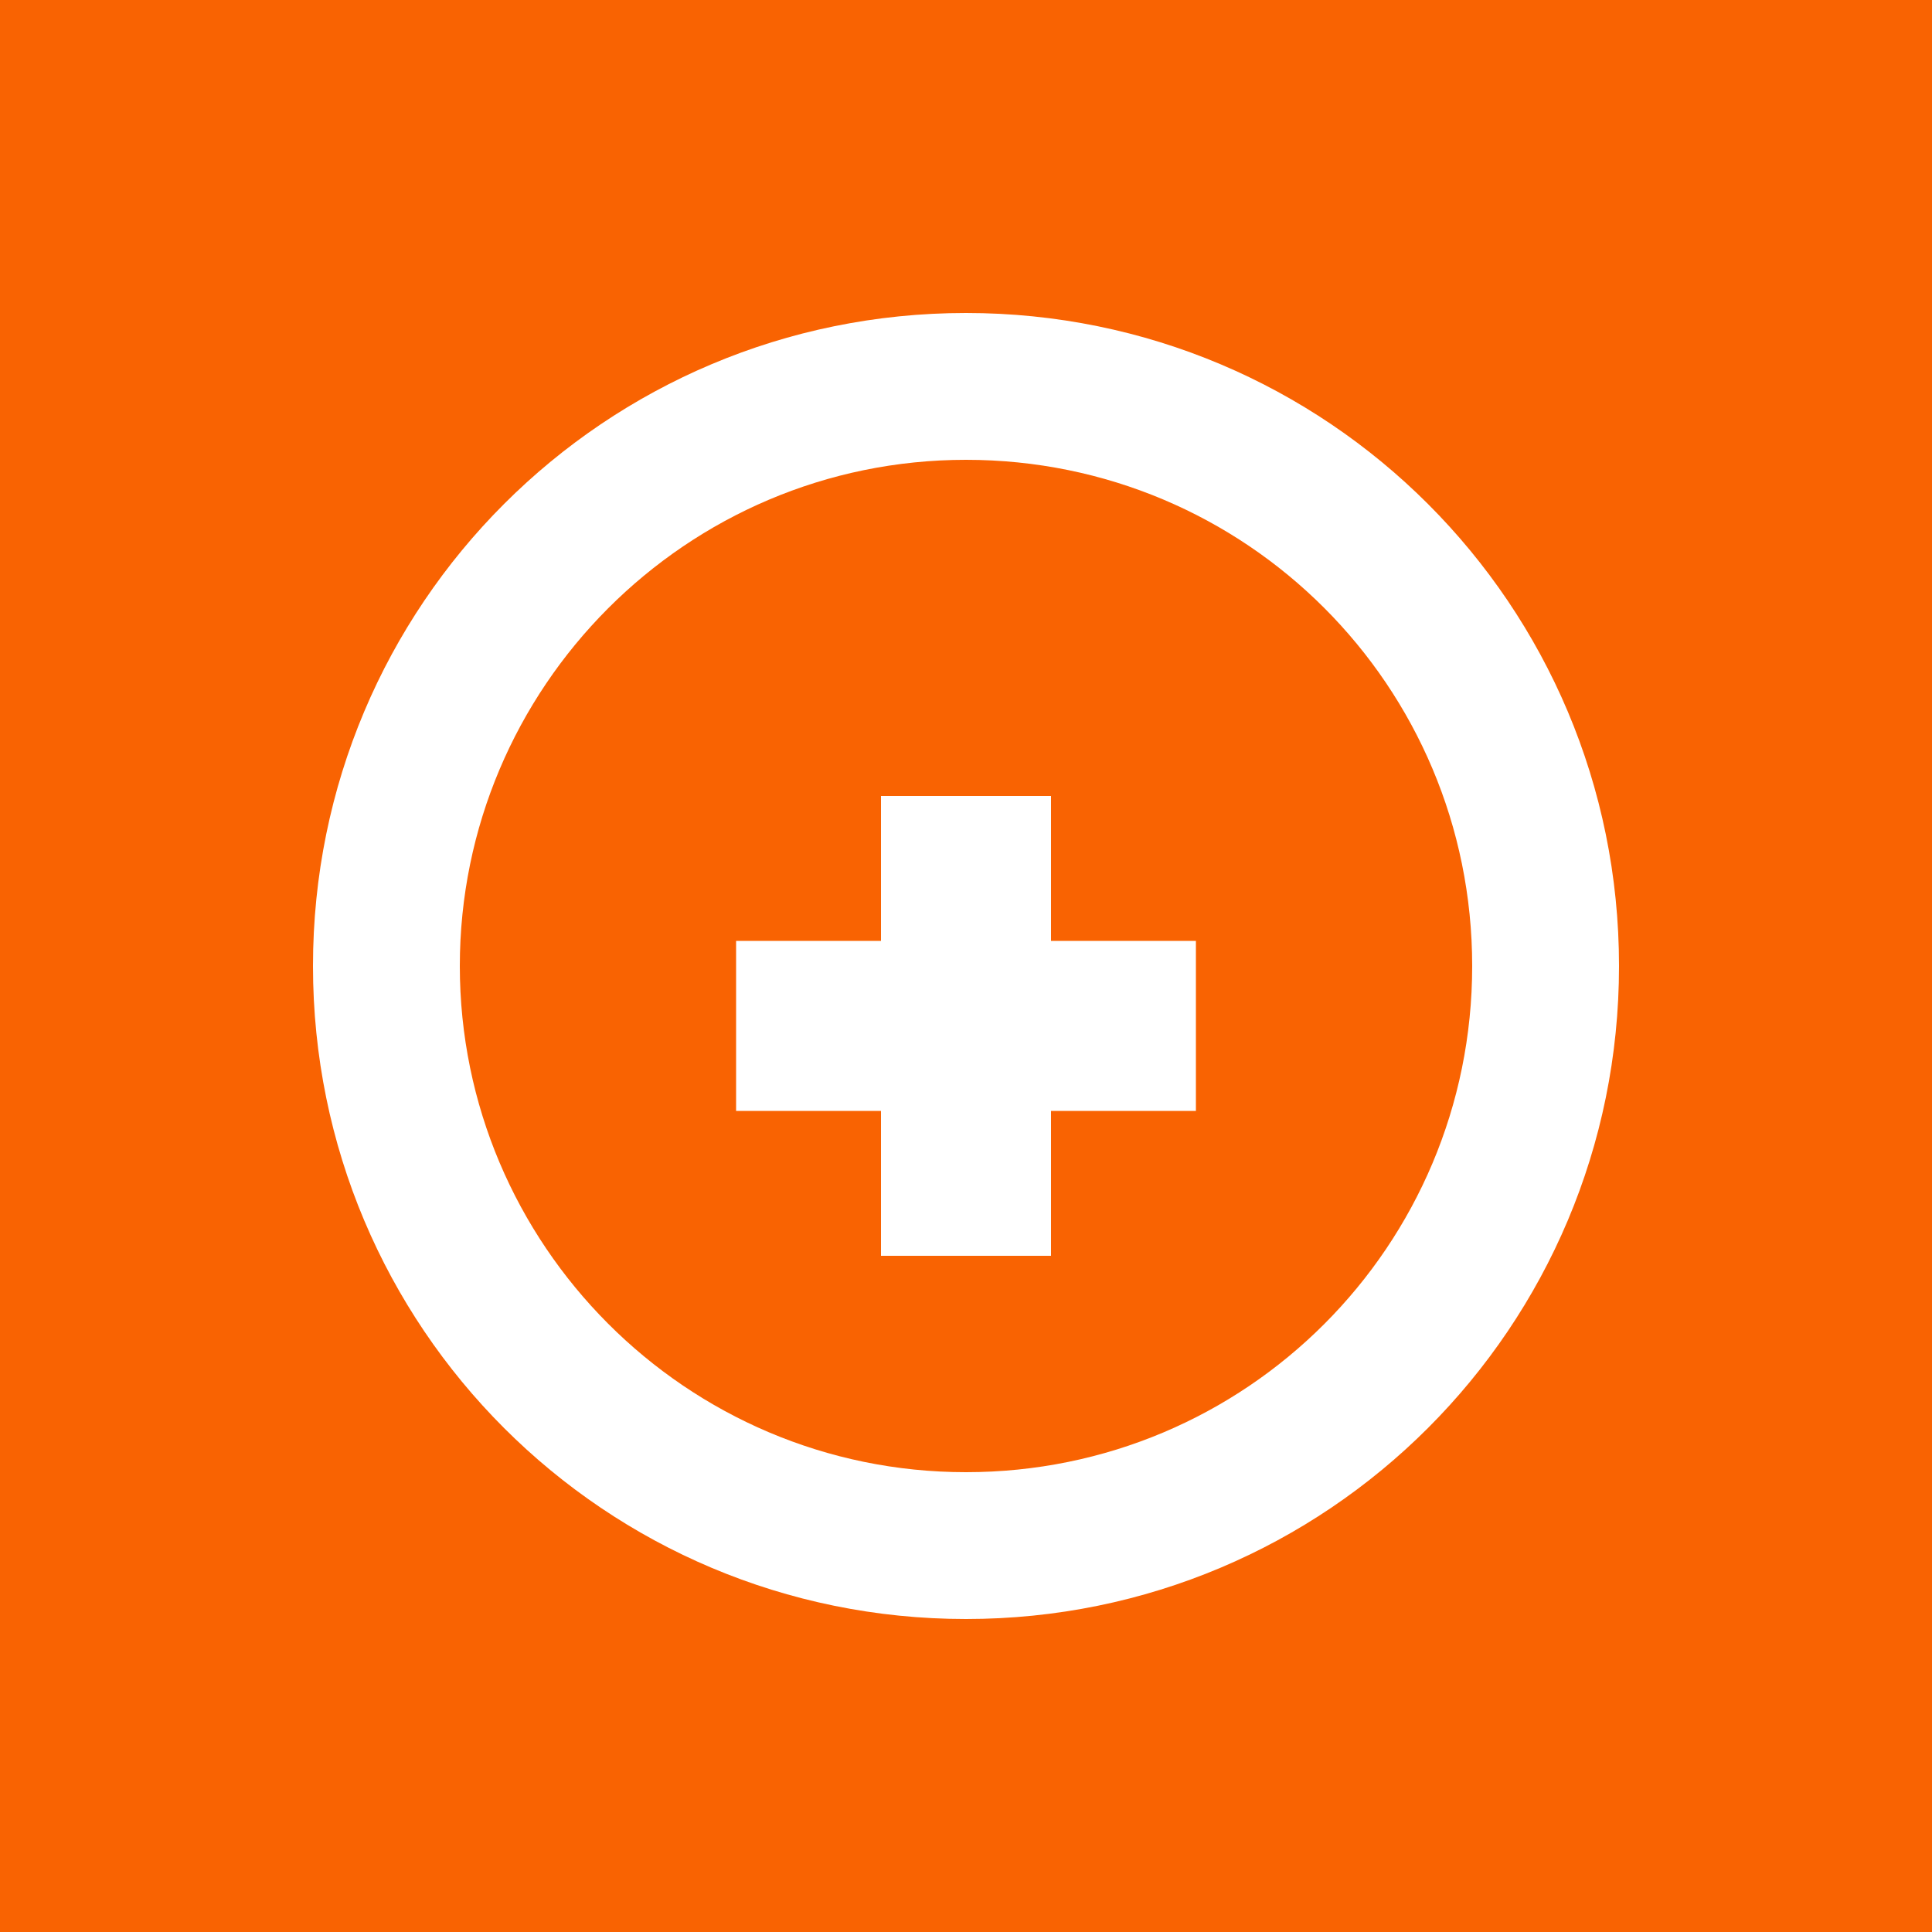 
<svg xmlns="http://www.w3.org/2000/svg" viewBox="0 0 100 100" fill="#F96302">
  <path d="M0,0v100h100V0H0z M50,83.8c-18.7,0-33.8-15.1-33.8-33.8S31.3,16.2,50,16.2S83.8,31.3,83.8,50S68.7,83.8,50,83.8z"/>
  <path d="M50,23.8c-14.5,0-26.2,11.8-26.2,26.2S35.5,76.2,50,76.2S76.2,64.5,76.2,50S64.5,23.8,50,23.8z M61.9,57.5h-7.5v7.5h-8.8v-7.5
  h-7.5v-8.8h7.5v-7.5h8.8v7.5h7.5V57.5z"/>
</svg>
